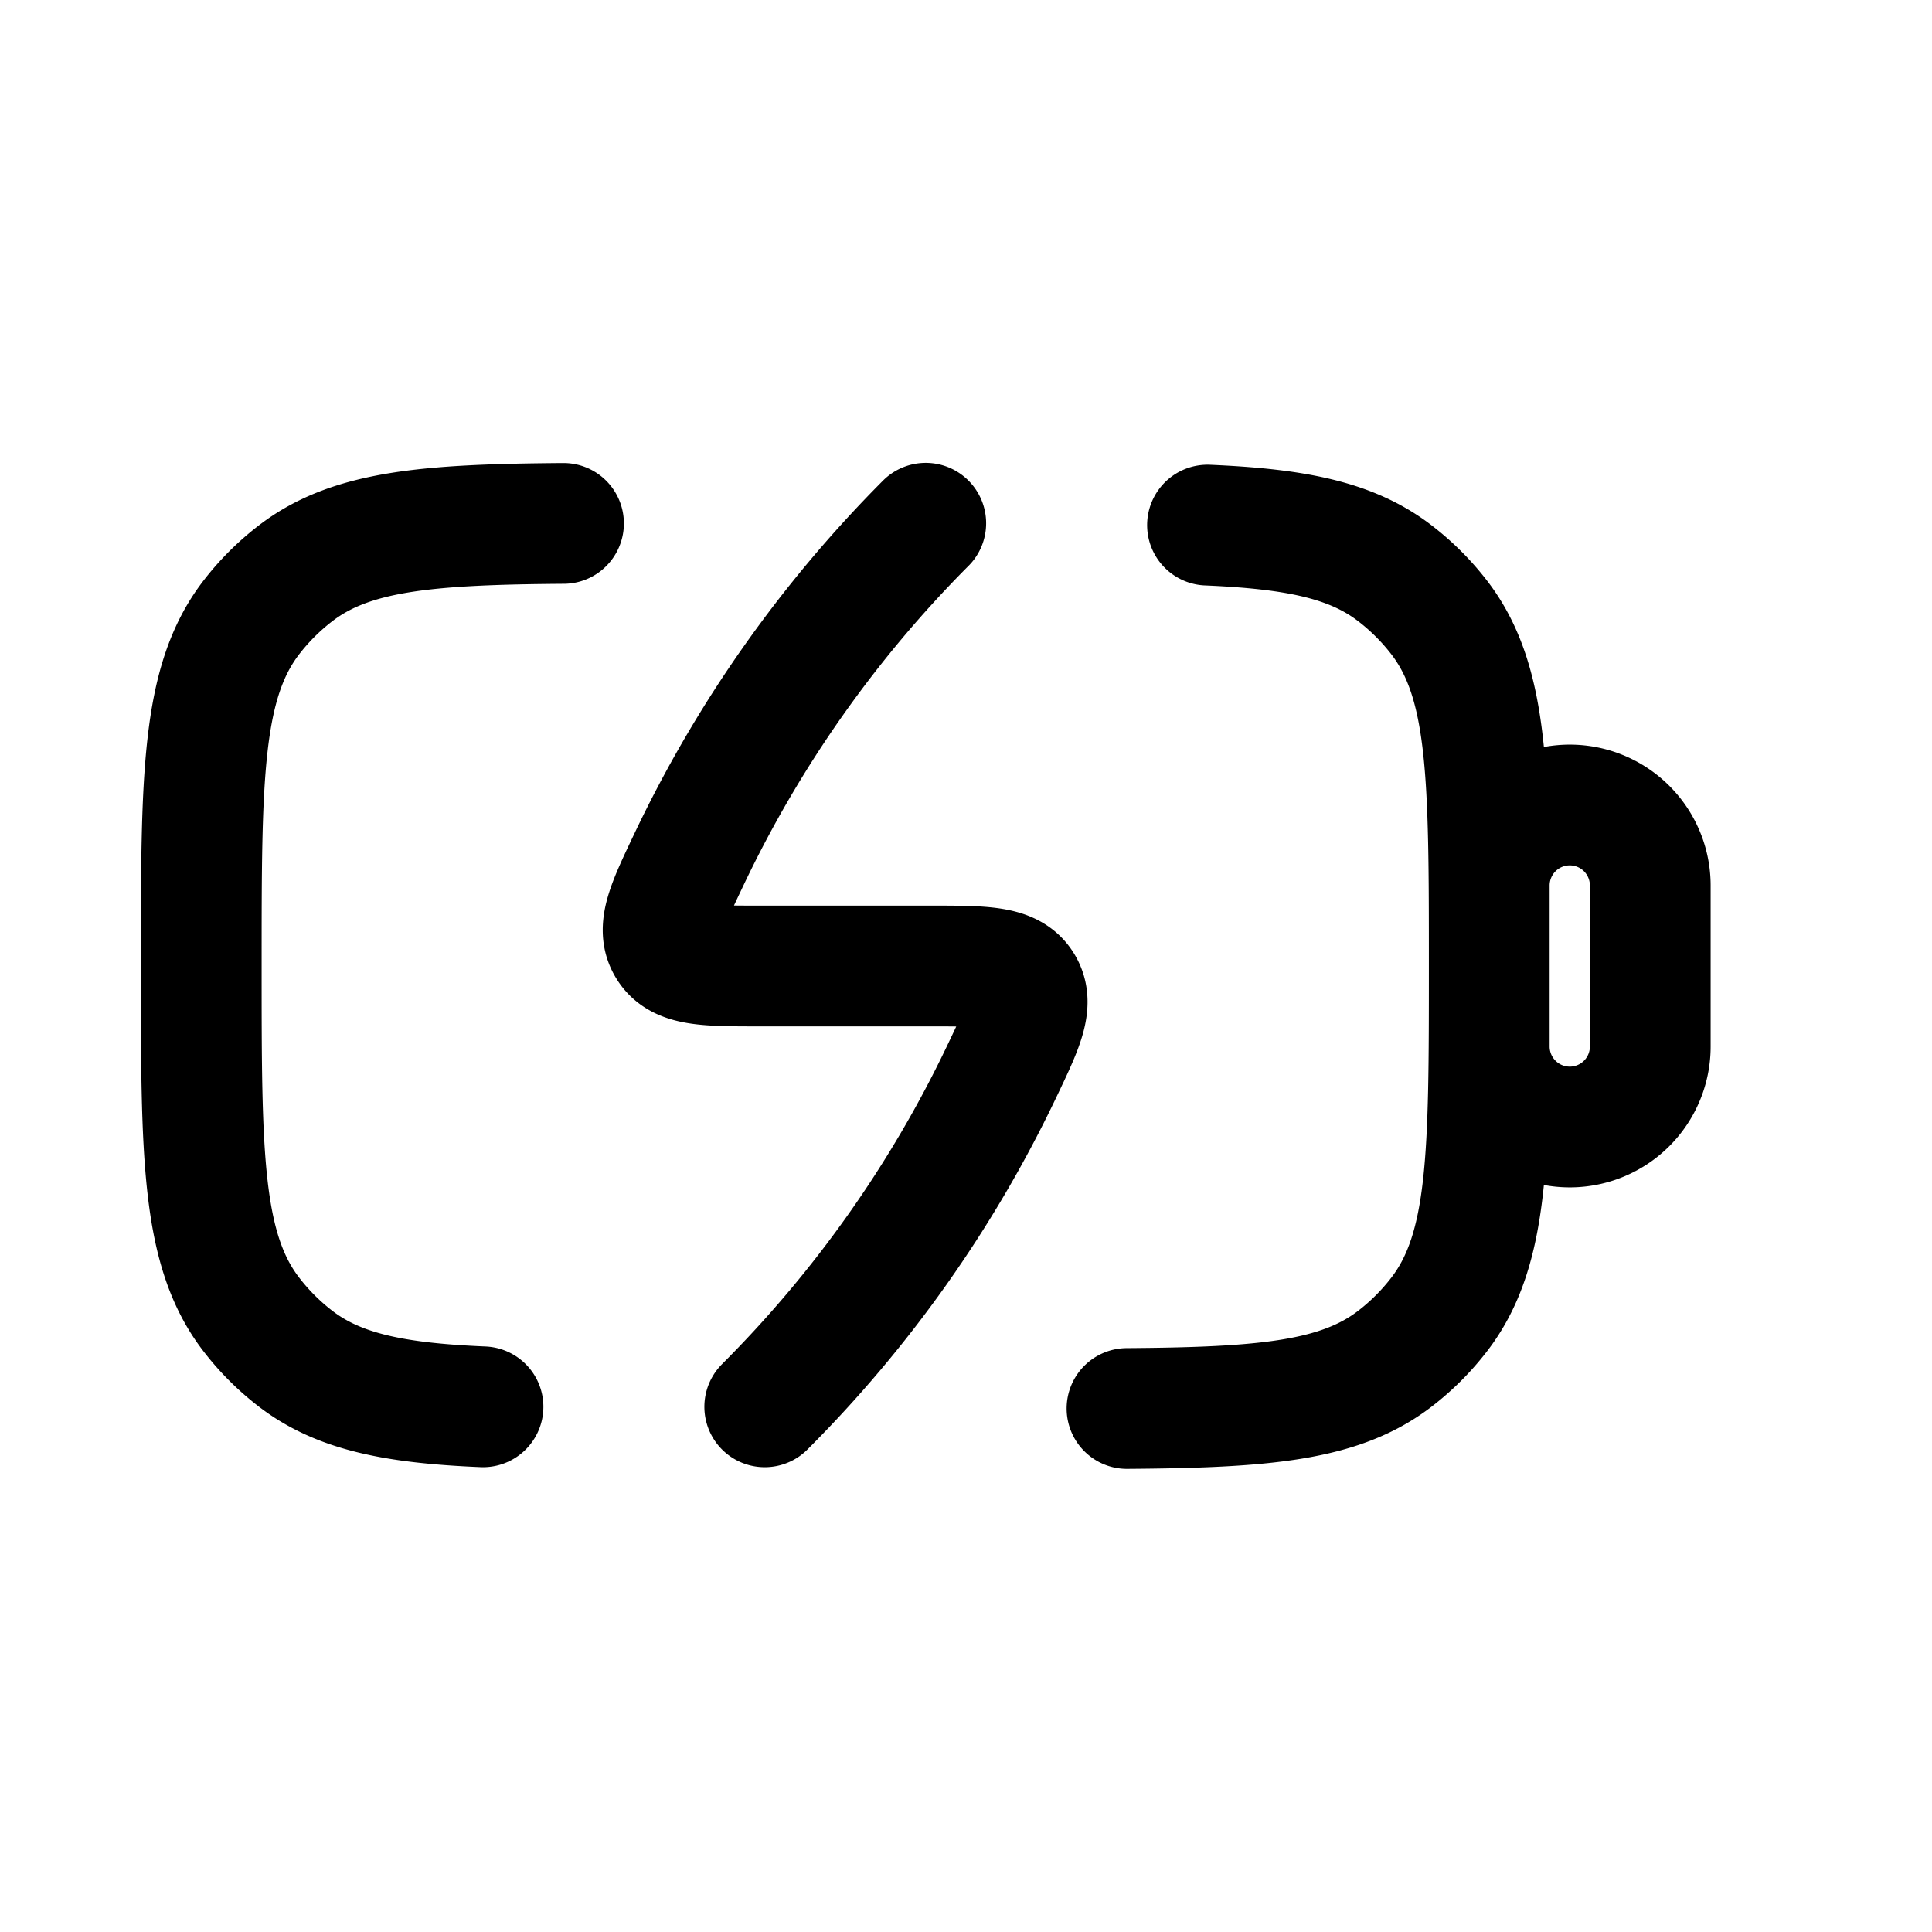 <svg xmlns="http://www.w3.org/2000/svg" width="24" height="24" fill="none">
    <path stroke="currentColor" stroke-linecap="round" stroke-linejoin="round" stroke-width="1.5" d="M7 6.502c-1.697.012-2.642.093-3.326.618a3 3 0 0 0-.554.553C2.5 8.481 2.5 9.654 2.5 12c0 2.345 0 3.518.62 4.326a3 3 0 0 0 .554.554c.536.411 1.233.55 2.326.596m9-10.953c1.093.047 1.79.185 2.326.597a3 3 0 0 1 .554.553c.62.808.62 1.981.62 4.327 0 2.345 0 3.518-.62 4.326a3 3 0 0 1-.554.554c-.684.525-1.629.605-3.326.617M11.5 6.5a15.087 15.087 0 0 0-2.94 4.173c-.273.574-.41.861-.262 1.094.147.233.479.233 1.143.233h2.115c.665 0 .997 0 1.144.233.147.234.01.521-.265 1.096A15.052 15.052 0 0 1 9.5 17.476M19.5 14a1 1 0 0 1-1-1v-2a1 1 0 1 1 2 0v2a1 1 0 0 1-1 1"/>
</svg>